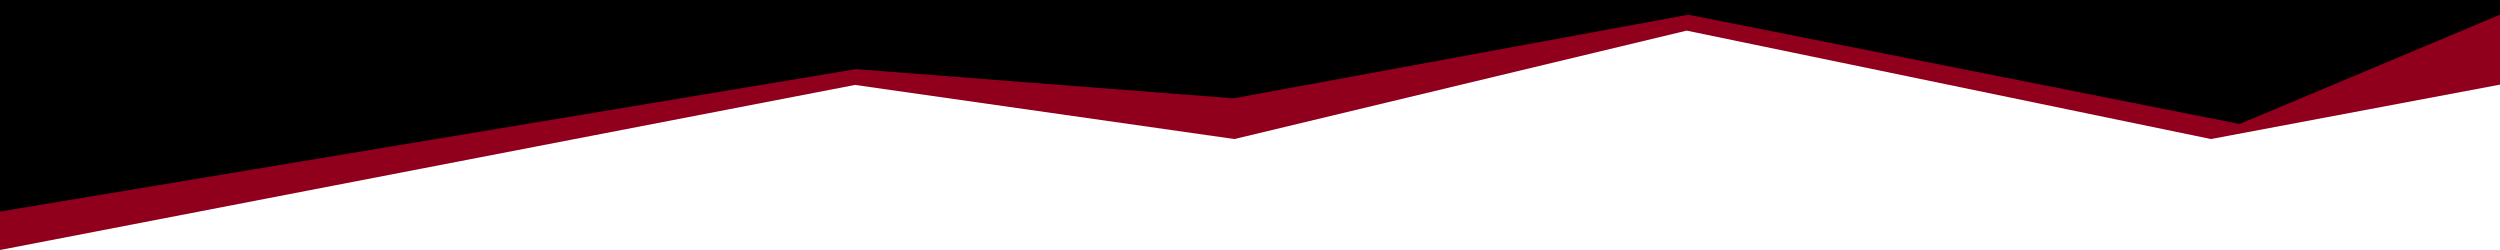<svg width="390" height="39" viewBox="0 0 390 39" fill="none" xmlns="http://www.w3.org/2000/svg">
<path d="M192.563 21.69L133.385 13.249L0 38.999V0H390V13.203L344.906 21.69L263.115 4.778L192.563 21.69Z" fill="#90001D"/>
<path d="M133.521 10.786L0 33V0H390L389.999 2.292L349.375 19.344L263.385 2.292L192.427 15.342L133.521 10.786Z" fill="black"/>
</svg>
